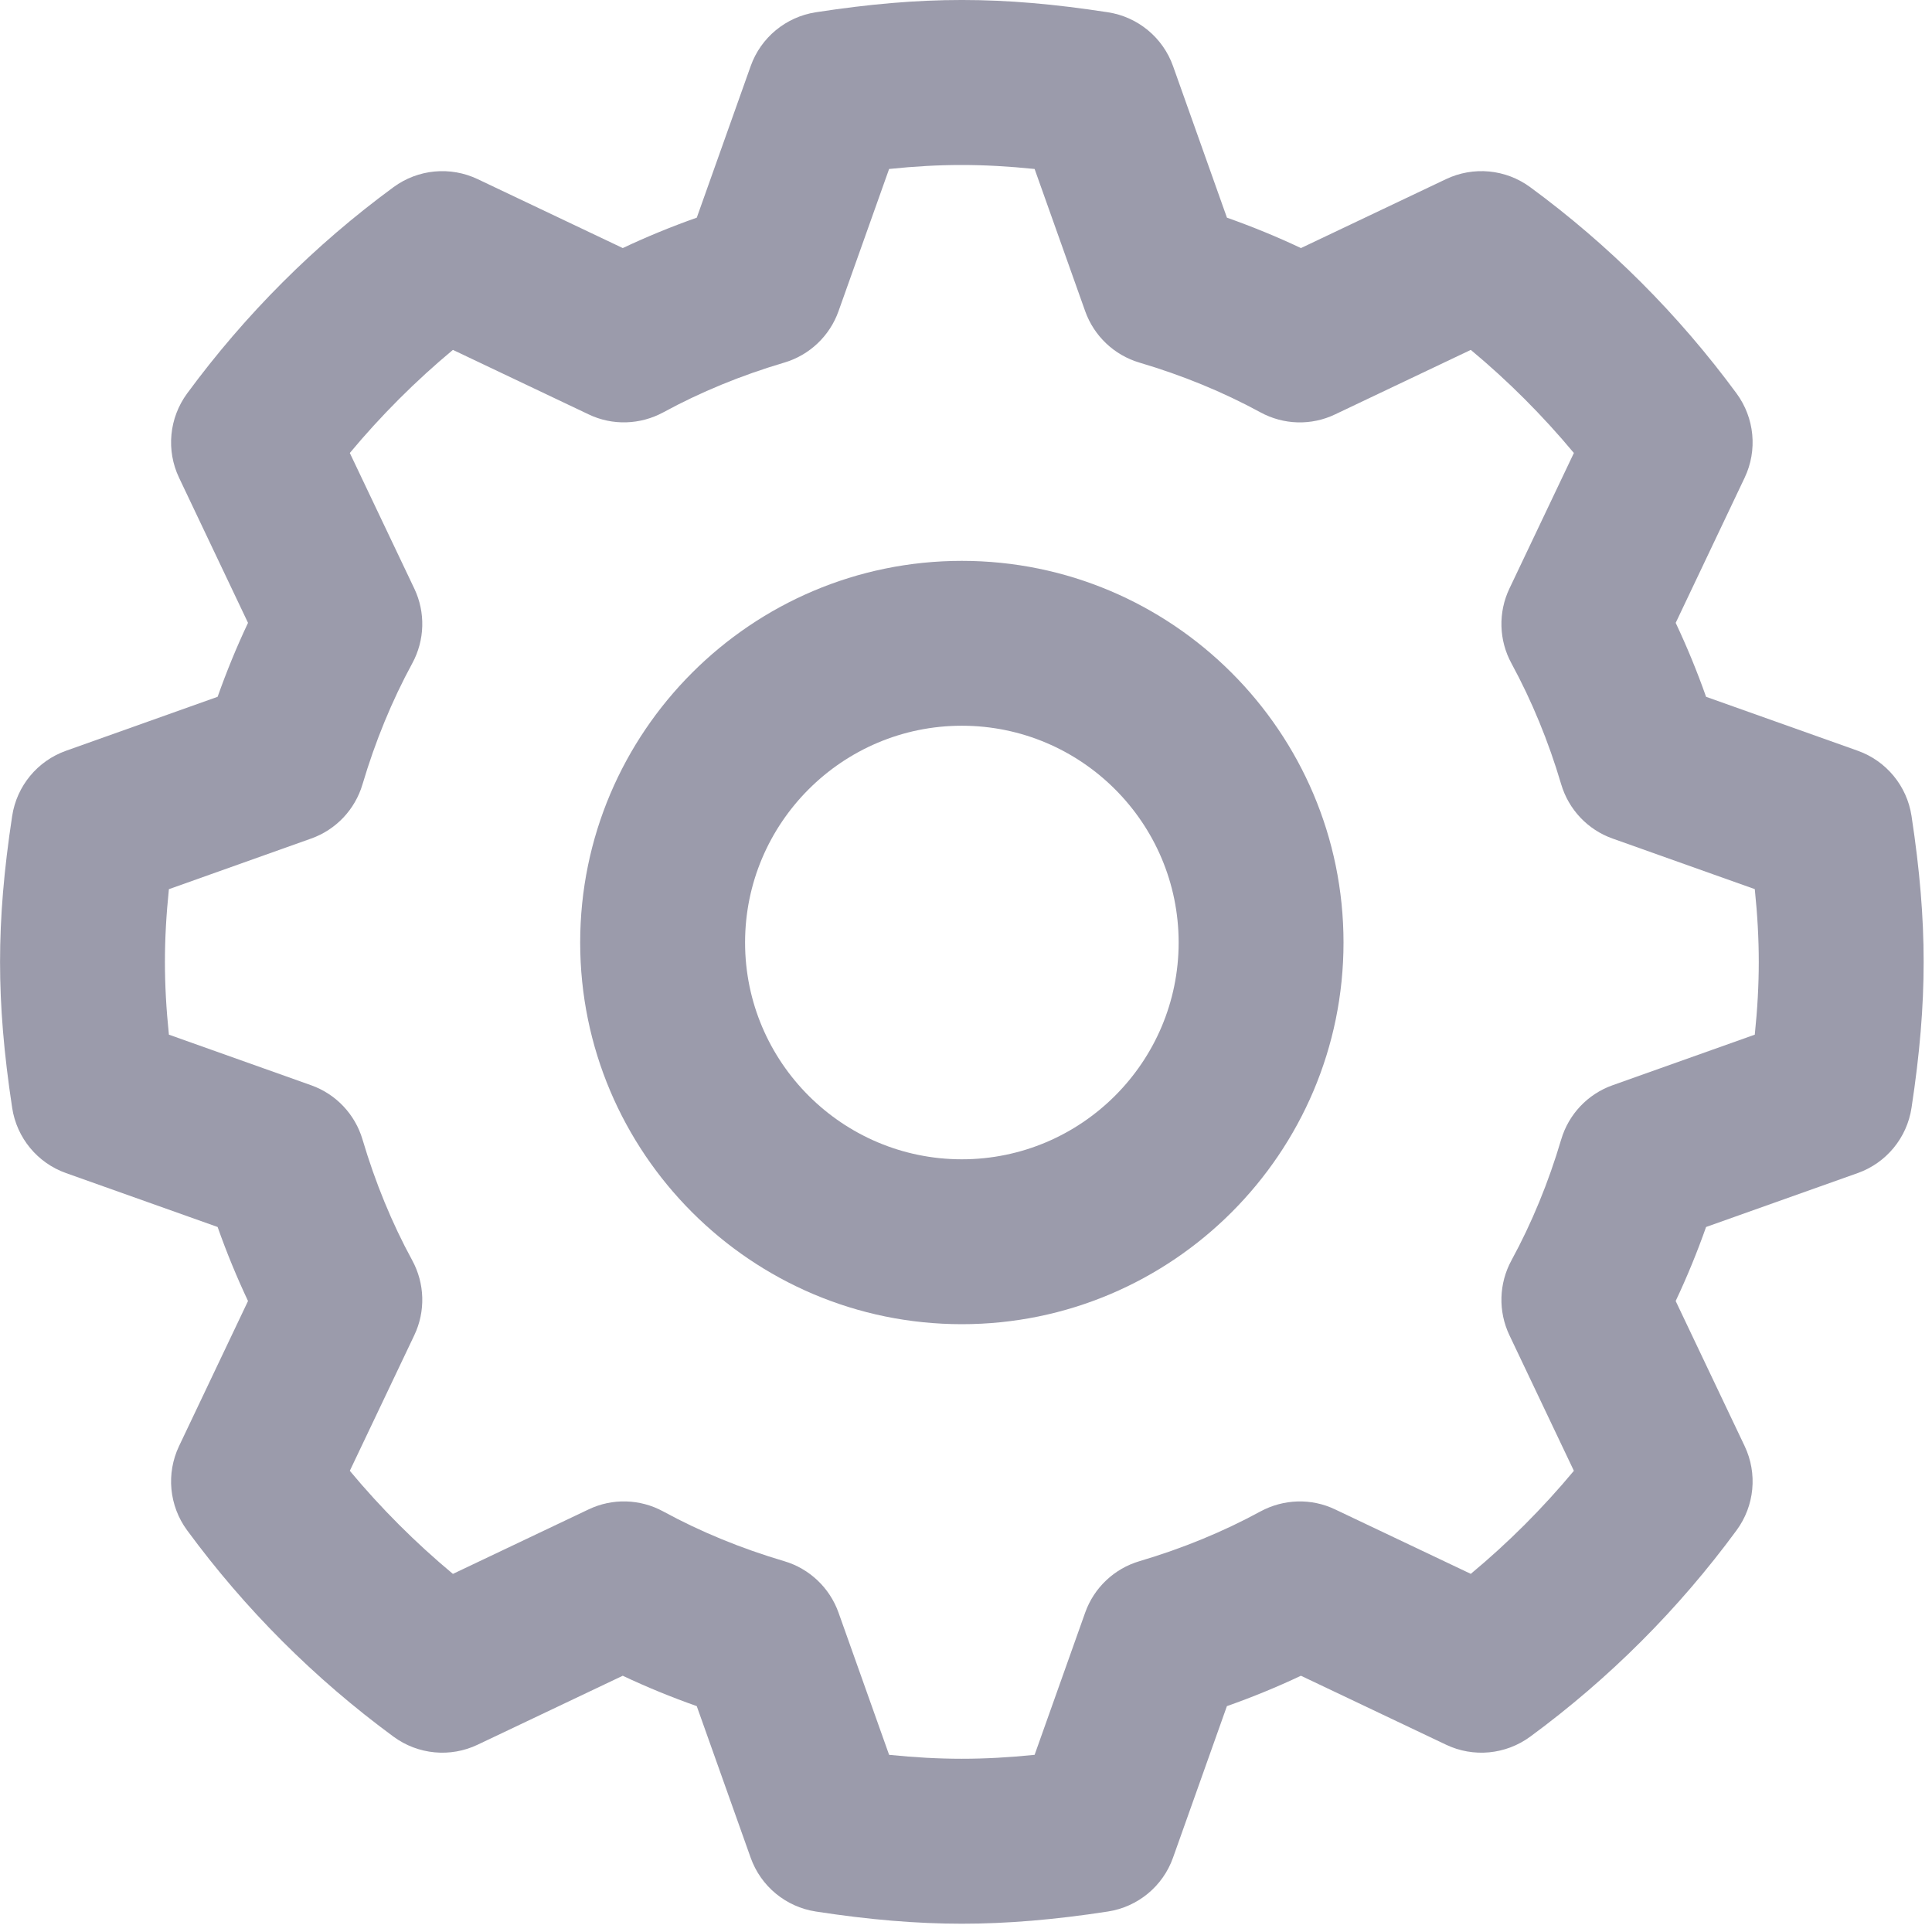 <?xml version="1.0" encoding="UTF-8"?>
<svg width="80px" height="80px" viewBox="0 0 80 80" version="1.1" xmlns="http://www.w3.org/2000/svg" xmlns:xlink="http://www.w3.org/1999/xlink">
    <!-- Generator: sketchtool 47.1 (45422) - http://www.bohemiancoding.com/sketch -->
    <title>img/tab-icons/icon-settings</title>
    <desc>Created with sketchtool.</desc>
    <defs></defs>
    <g id="Applet-images" stroke="none" stroke-width="1" fill="none" fill-rule="evenodd">
        <g id="img/tab-icons/icon-settings" fill="#9B9BAB">
            <g id="icon-gear">
                <g id="settings-cog">
                    <path d="M79.152,33.787 C78.963,32.543 78.105,31.505 76.921,31.085 L70.645,28.853 C70.274,27.802 69.853,26.78 69.387,25.791 L72.242,19.781 C72.781,18.648 72.653,17.308 71.909,16.294 C69.502,13.021 66.626,10.145 63.361,7.749 C62.347,7.004 61.011,6.878 59.876,7.418 L53.87,10.272 C52.881,9.805 51.857,9.385 50.805,9.013 L48.573,2.737 C48.153,1.555 47.117,0.699 45.876,0.508 C41.464,-0.17 38.199,-0.17 33.781,0.508 C32.541,0.699 31.504,1.555 31.084,2.737 L28.852,9.013 C27.799,9.385 26.776,9.805 25.788,10.272 L19.78,7.418 C18.646,6.878 17.308,7.005 16.295,7.749 C13.03,10.145 10.154,13.021 7.747,16.294 C7.003,17.308 6.875,18.648 7.414,19.781 L10.27,25.791 C9.803,26.778 9.383,27.803 9.011,28.853 L2.735,31.087 C1.551,31.507 0.694,32.545 0.504,33.787 C0.162,36.037 0.002,37.954 0.002,39.83 C0.002,41.704 0.162,43.624 0.504,45.873 C0.693,47.118 1.551,48.156 2.736,48.576 L9.011,50.807 C9.383,51.861 9.804,52.883 10.27,53.872 L7.414,59.879 C6.875,61.013 7.003,62.353 7.746,63.364 C10.15,66.635 13.026,69.511 16.295,71.912 C17.308,72.656 18.646,72.785 19.781,72.243 L25.787,69.389 C26.775,69.856 27.799,70.276 28.851,70.647 L31.083,76.923 C31.504,78.106 32.539,78.961 33.781,79.152 C35.988,79.493 37.965,79.657 39.828,79.657 C41.69,79.657 43.668,79.493 45.875,79.152 C47.116,78.961 48.152,78.106 48.572,76.923 L50.804,70.647 C51.856,70.276 52.88,69.856 53.869,69.389 L59.875,72.243 C61.01,72.785 62.348,72.656 63.362,71.912 C66.635,69.507 69.51,66.631 71.909,63.364 C72.653,62.353 72.781,61.013 72.242,59.879 L69.386,53.872 C69.853,52.883 70.274,51.858 70.645,50.807 L76.92,48.576 C78.105,48.156 78.963,47.118 79.152,45.873 C79.494,43.624 79.654,41.704 79.654,39.83 C79.654,37.957 79.494,36.036 79.152,33.787 Z M72.662,42.843 L66.775,44.937 C65.746,45.301 64.955,46.137 64.645,47.186 C64.119,48.964 63.427,50.646 62.586,52.189 C62.064,53.149 62.032,54.3 62.501,55.287 L65.171,60.903 C63.881,62.452 62.454,63.881 60.902,65.17 L55.287,62.503 C54.299,62.029 53.152,62.067 52.19,62.587 C50.645,63.428 48.962,64.119 47.183,64.645 C46.136,64.955 45.301,65.745 44.935,66.774 L42.841,72.664 C40.703,72.881 38.954,72.881 36.816,72.664 L34.721,66.774 C34.355,65.748 33.52,64.954 32.473,64.645 C30.693,64.119 29.008,63.428 27.466,62.587 C26.505,62.063 25.355,62.03 24.369,62.503 L18.754,65.172 C17.204,63.881 15.777,62.454 14.485,60.903 L17.156,55.287 C17.625,54.3 17.592,53.149 17.07,52.189 C16.231,50.651 15.539,48.966 15.011,47.184 C14.701,46.137 13.909,45.301 12.881,44.937 L6.994,42.843 C6.883,41.772 6.829,40.785 6.829,39.83 C6.829,38.875 6.883,37.89 6.994,36.819 L12.882,34.723 C13.91,34.359 14.701,33.523 15.011,32.476 C15.538,30.699 16.23,29.014 17.07,27.469 C17.592,26.512 17.625,25.358 17.156,24.373 L14.485,18.757 C15.778,17.206 17.205,15.777 18.754,14.488 L24.371,17.157 C25.355,17.631 26.509,17.593 27.468,17.073 C29.01,16.233 30.693,15.541 32.473,15.015 C33.52,14.706 34.356,13.913 34.721,12.886 L36.816,6.997 C38.933,6.777 40.686,6.777 42.841,6.997 L44.935,12.886 C45.301,13.913 46.137,14.706 47.183,15.015 C48.963,15.541 50.648,16.233 52.19,17.073 C53.152,17.597 54.299,17.631 55.287,17.157 L60.902,14.488 C62.452,15.777 63.878,17.206 65.171,18.757 L62.501,24.373 C62.032,25.358 62.064,26.512 62.586,27.469 C63.429,29.019 64.121,30.701 64.645,32.474 C64.955,33.523 65.746,34.359 66.775,34.723 L72.662,36.817 C72.773,37.888 72.827,38.875 72.827,39.83 C72.827,40.786 72.773,41.772 72.662,42.843 Z" id="Shape" fill-rule="nonzero"></path>
                    <path d="M39.828,23.224 C31.114,23.224 24.024,30.313 24.024,39.028 C24.024,47.742 31.114,54.832 39.828,54.832 C48.543,54.832 55.632,47.742 55.632,39.028 C55.632,30.313 48.542,23.224 39.828,23.224 Z M39.828,48.004 C34.879,48.004 30.852,43.977 30.852,39.028 C30.852,34.078 34.879,30.051 39.828,30.051 C44.778,30.051 48.805,34.078 48.805,39.028 C48.805,43.977 44.778,48.004 39.828,48.004 Z" id="Shape" fill-rule="nonzero"></path>
                </g>
            </g>
        </g>
    </g>
</svg>
